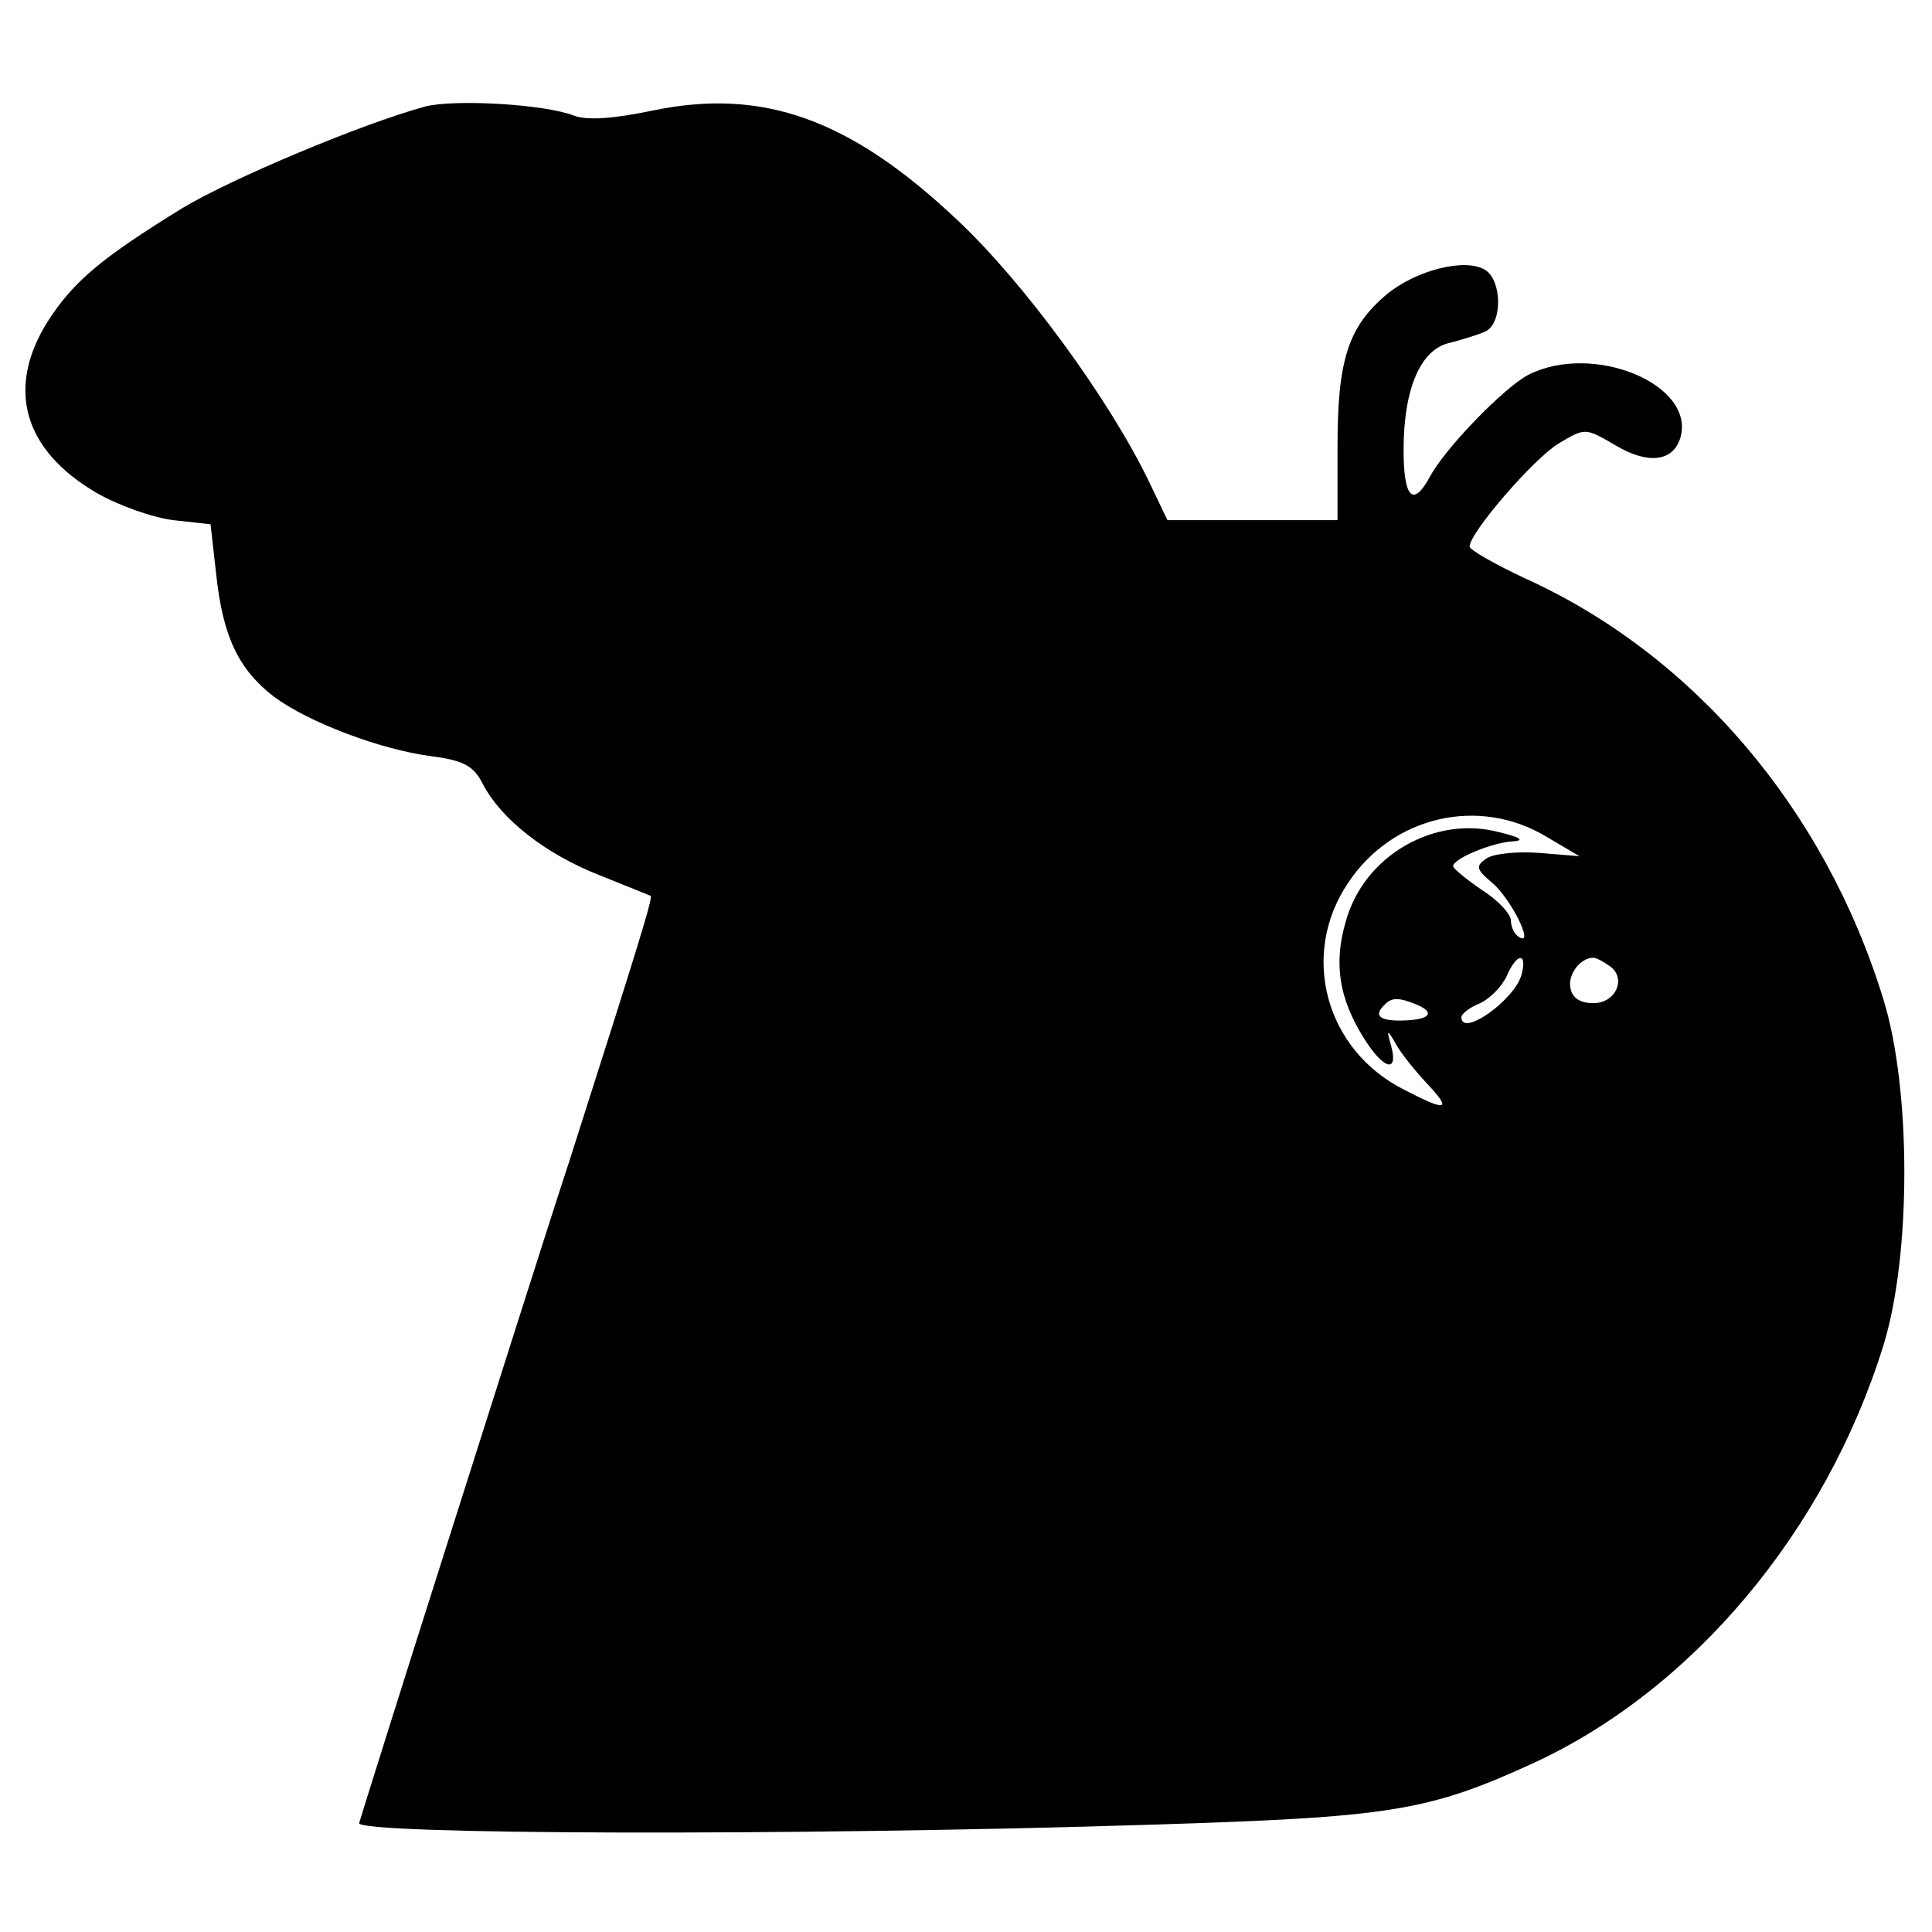 <?xml version="1.0" standalone="no"?>
<!DOCTYPE svg PUBLIC "-//W3C//DTD SVG 20010904//EN"
 "http://www.w3.org/TR/2001/REC-SVG-20010904/DTD/svg10.dtd">
<svg version="1.0" xmlns="http://www.w3.org/2000/svg"
 width="234pt" height="234pt" viewBox="0 0 234 234"
 preserveAspectRatio="xMidYMid meet">
<g transform="translate(0,234) scale(0.1,-0.1)"
fill="#000000" stroke="none">
<path d="M515 2211 c-77 -21 -234 -87 -294 -123 -99 -61 -132 -89 -163 -137
-51 -81 -30 -156 59 -208 26 -15 68 -30 93 -33 l45 -5 7 -62 c8 -74 27 -114
70 -147 42 -31 129 -64 191 -72 39 -5 51 -12 62 -34 22 -42 75 -84 141 -110
32 -13 60 -24 62 -25 3 -2 -14 -57 -98 -320 -27 -82 -94 -294 -150 -470 -56
-176 -103 -326 -105 -333 -5 -14 521 -16 960 -2 289 9 334 16 461 74 194 89
355 281 425 506 34 109 34 311 0 420 -71 231 -231 418 -435 510 -36 17 -66 34
-66 38 0 17 78 107 108 125 32 19 32 19 68 -2 40 -24 70 -20 79 8 20 65 -105
117 -184 77 -30 -16 -102 -90 -120 -125 -20 -36 -31 -23 -31 34 0 75 21 123
57 130 15 4 35 10 43 14 20 11 19 61 -1 74 -24 15 -84 0 -120 -30 -46 -39 -59
-79 -59 -183 l0 -90 -103 0 -103 0 -23 48 c-48 99 -151 240 -231 315 -130 123
-236 161 -370 133 -48 -10 -79 -12 -95 -6 -36 14 -145 20 -180 11z m1359 -885
l39 -23 -49 4 c-27 2 -56 -1 -64 -7 -13 -9 -12 -13 7 -29 23 -19 52 -78 33
-66 -6 3 -10 13 -10 20 0 8 -16 25 -35 37 -19 13 -35 26 -35 29 0 9 48 29 73
30 14 1 8 5 -17 11 -78 21 -164 -28 -186 -108 -15 -51 -8 -93 21 -140 24 -39
43 -45 34 -11 -6 21 -5 21 6 2 6 -11 23 -32 37 -47 31 -33 25 -35 -27 -8 -96
48 -127 164 -68 251 54 81 159 105 241 55z m-31 -166 c-8 -31 -73 -77 -73 -52
0 4 10 12 23 17 12 6 26 20 32 33 12 28 25 29 18 2z m105 11 c23 -14 10 -46
-18 -46 -16 0 -26 6 -28 19 -3 16 12 36 28 36 3 0 11 -4 18 -9z m-234 -47 c25
-10 19 -19 -14 -20 -29 -1 -37 6 -23 19 8 9 17 9 37 1z"/>
</g>
</svg>
